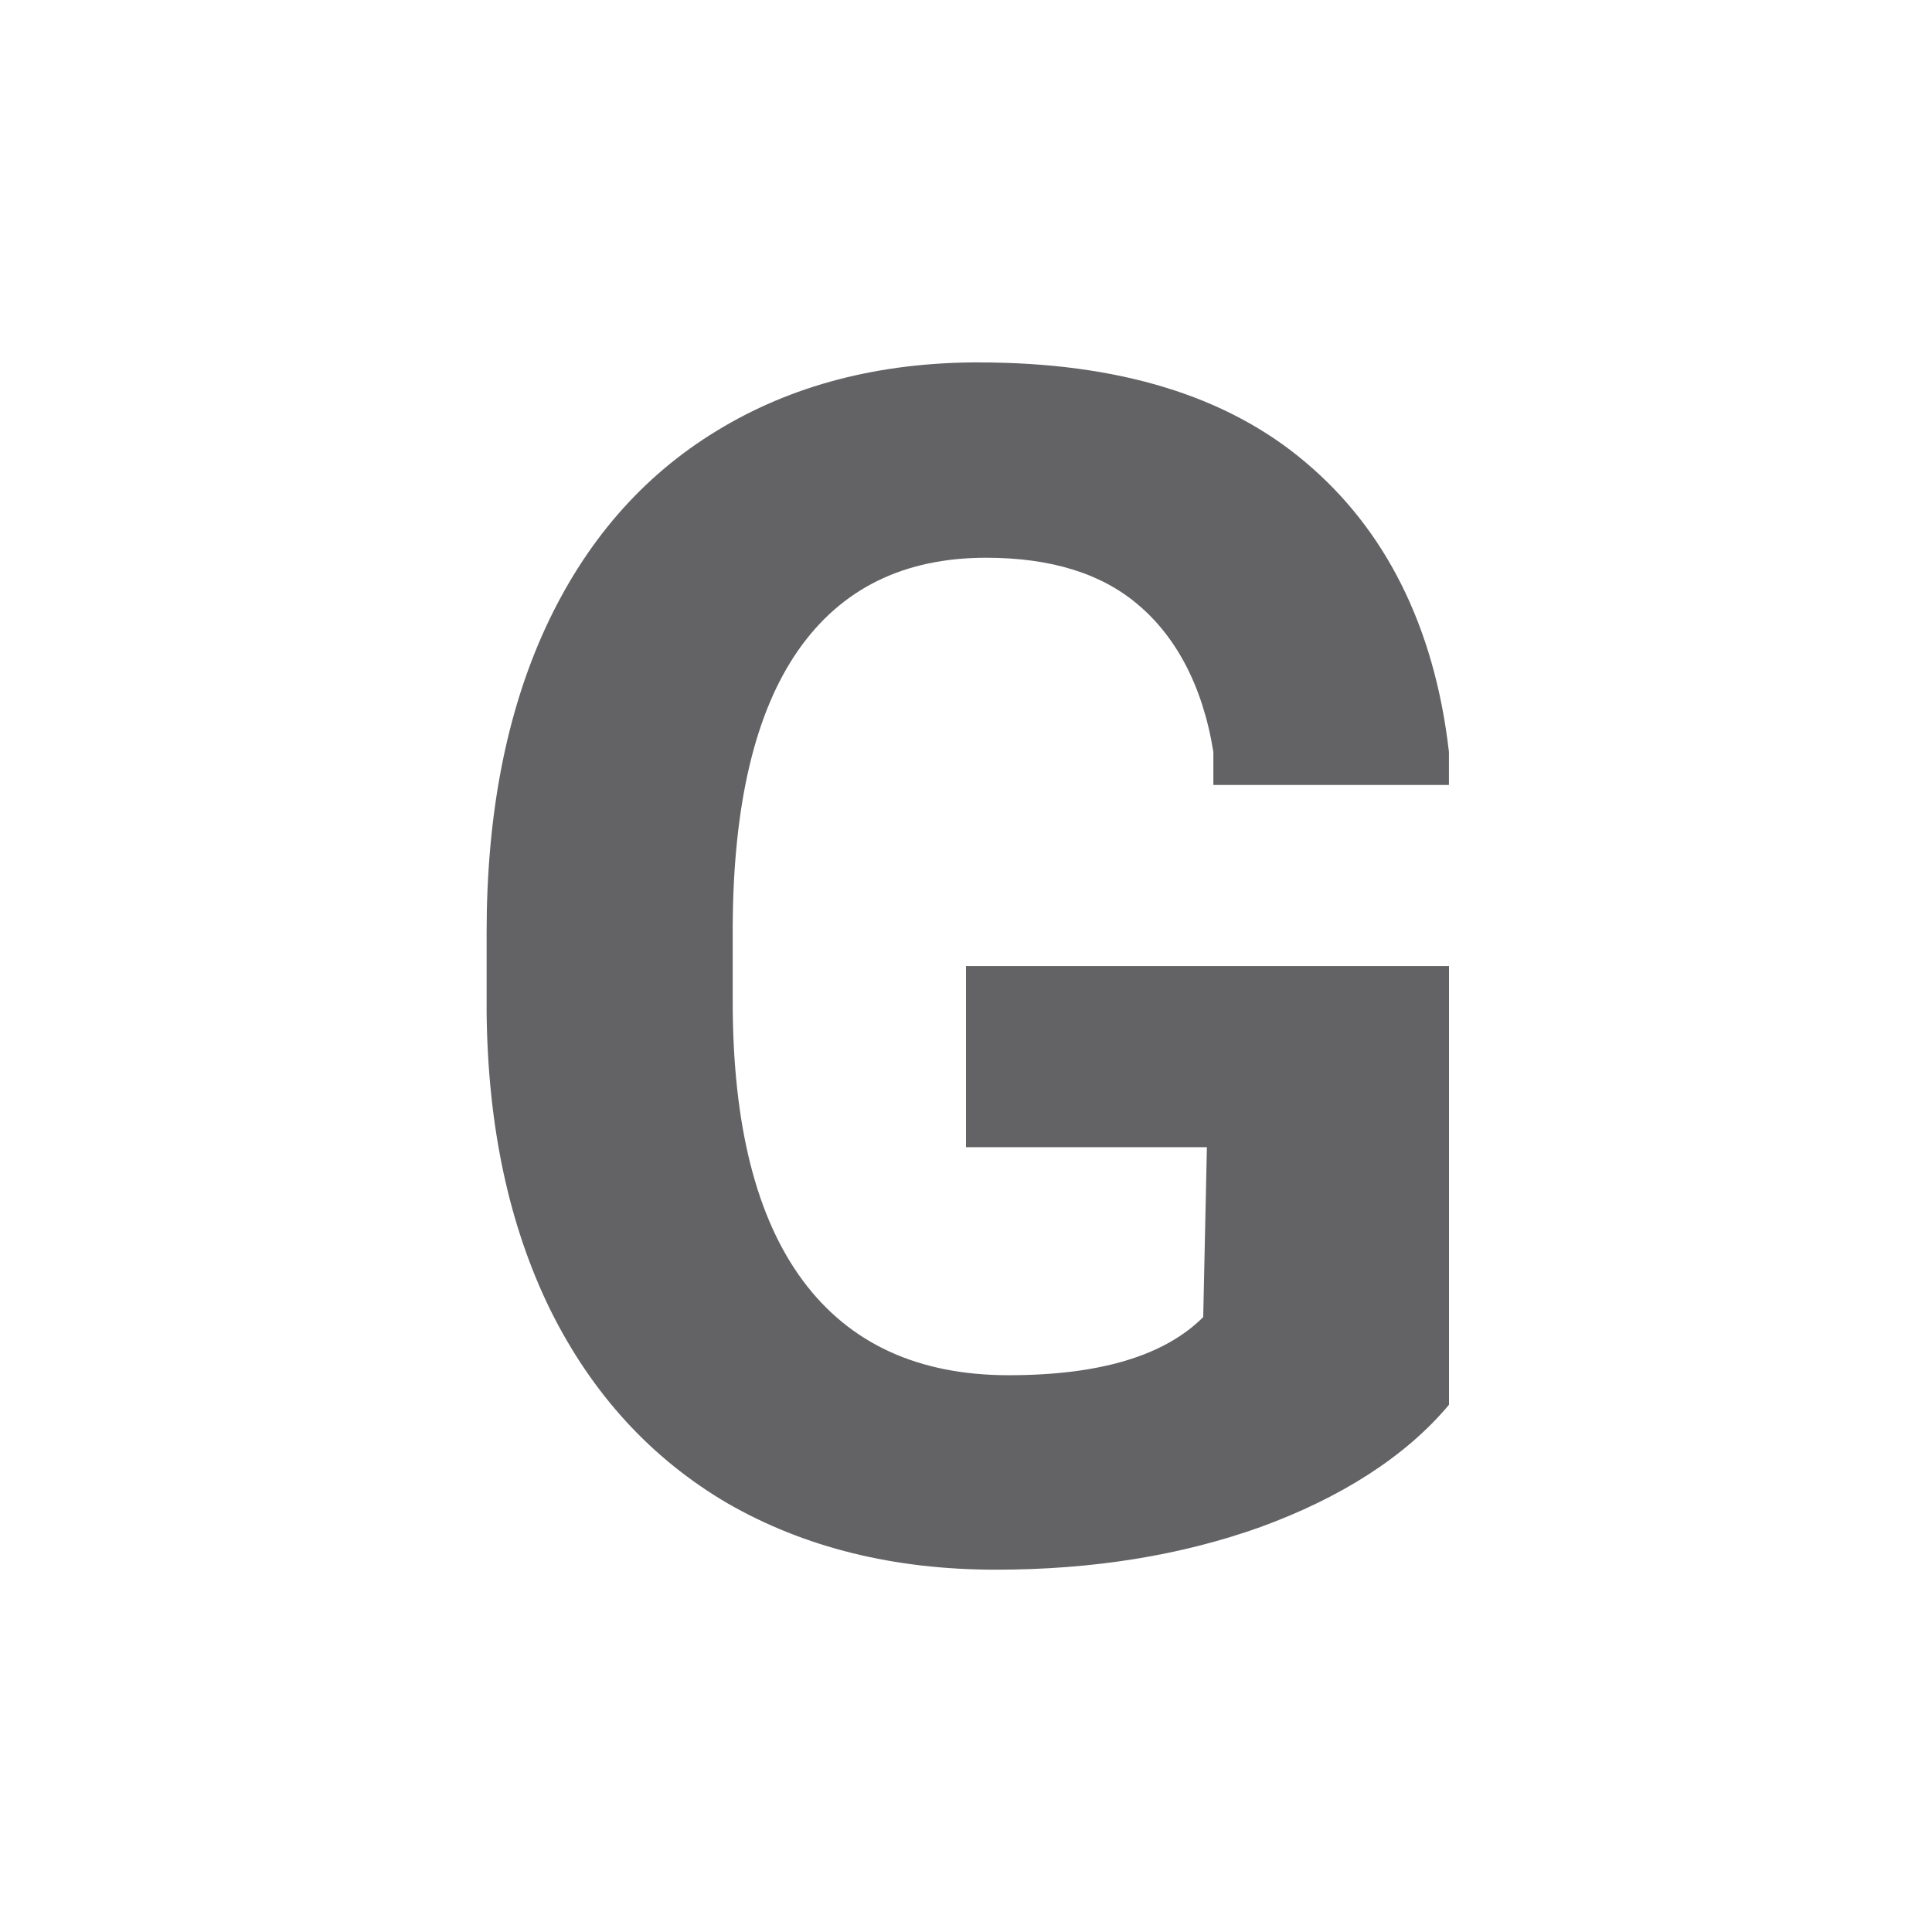 <svg viewBox="0 0 32 32" xmlns="http://www.w3.org/2000/svg"><path d="m16.215 6.002c-1.658 0-3.107.377-4.346 1.135-1.23.749-2.175 1.836-2.834 3.262-.651 1.417-.975 3.098-.975 5.041v1.322c.018 1.889.369 3.534 1.055 4.934.695 1.399 1.676 2.467 2.941 3.207 1.274.731 2.753 1.096 4.438 1.096 1.604 0 3.066-.235 4.385-.707 1.319-.481 2.399-1.161 3.121-2.025v-7.266h-8v3h3.99l-.061 2.814c-.642.642-1.715.963-3.221.963-1.497 0-2.633-.522-3.408-1.564-.775-1.043-1.164-2.584-1.164-4.625v-1.242c.009-2.023.369-3.547 1.082-4.572.713-1.025 1.752-1.537 3.115-1.537 1.069 0 1.908.259 2.514.775.615.517 1.072 1.327 1.25 2.441v.547h3.902v-.547c-.241-2.103-1.072-3.699-2.373-4.795-1.301-1.105-3.104-1.656-5.412-1.656z" fill="#636366"/></svg>